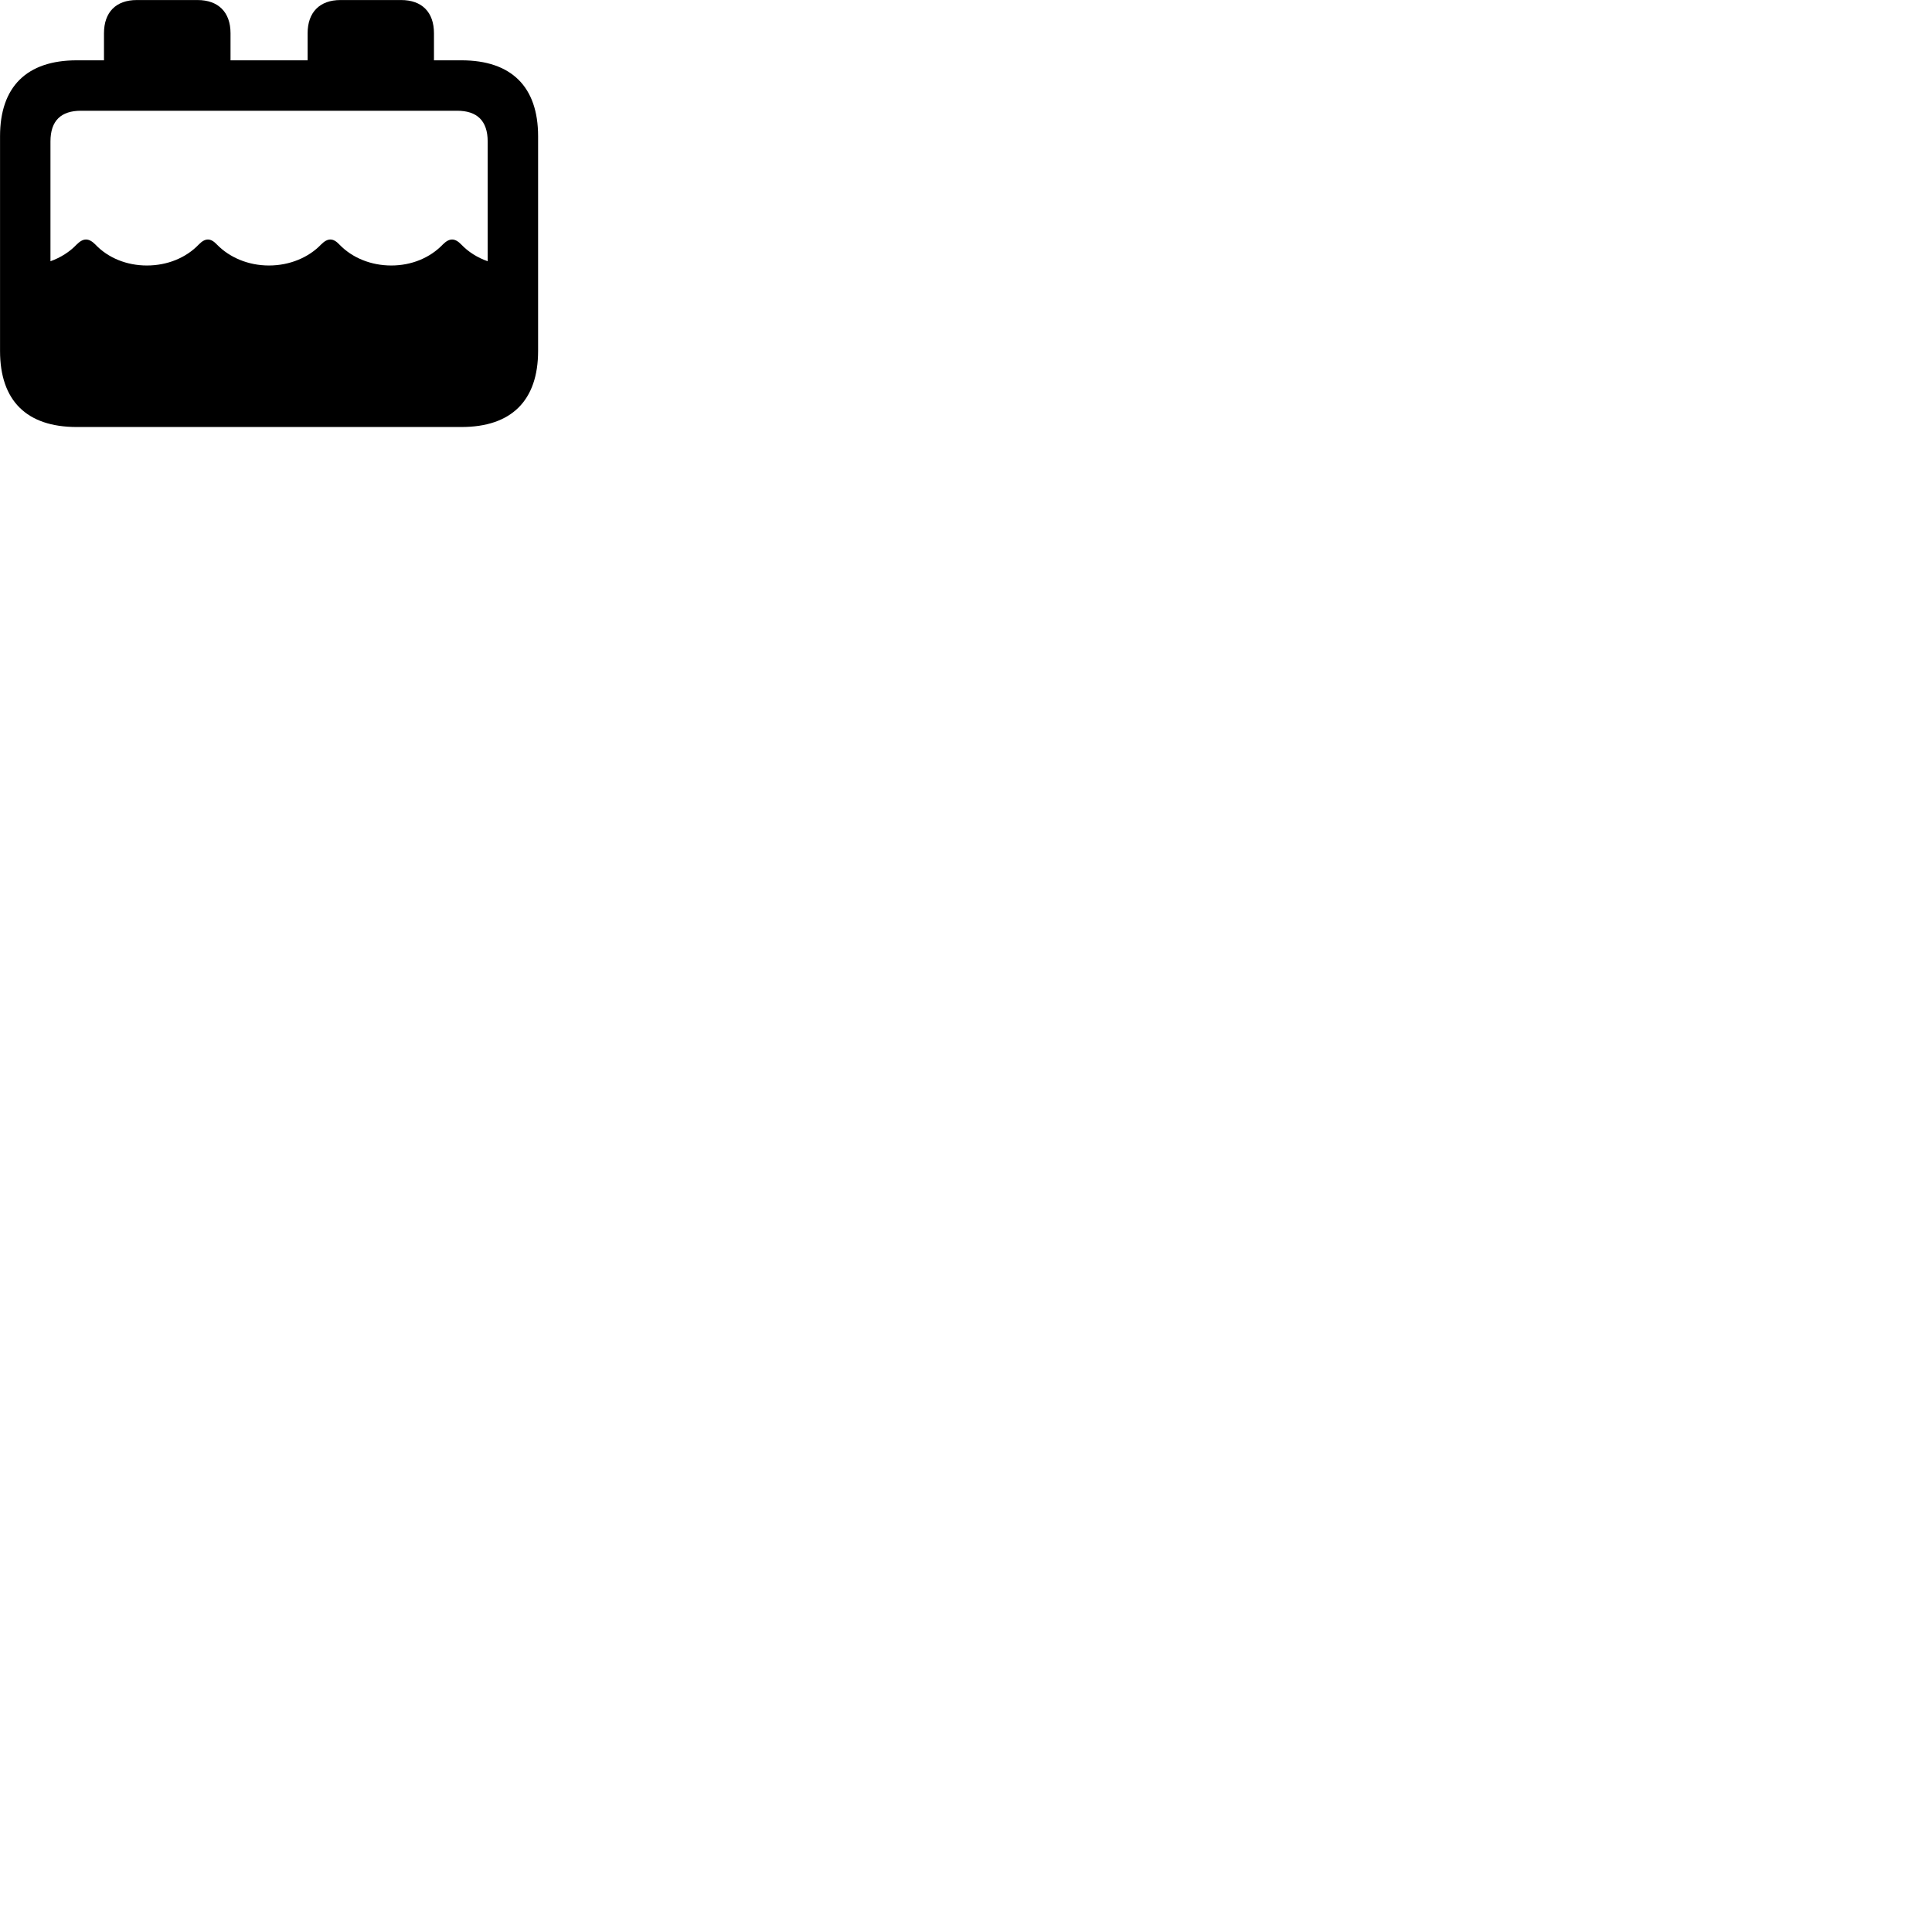 
        <svg xmlns="http://www.w3.org/2000/svg" viewBox="0 0 100 100">
            <path d="M3.972 22.102H23.882C26.472 22.102 27.852 20.732 27.852 18.162V7.052C27.852 4.492 26.472 3.122 23.882 3.122H22.462V1.722C22.462 0.632 21.842 0.002 20.762 0.002H17.622C16.552 0.002 15.922 0.632 15.922 1.722V3.122H11.932V1.722C11.932 0.632 11.302 0.002 10.222 0.002H7.082C6.002 0.002 5.382 0.632 5.382 1.722V3.122H3.972C1.382 3.122 0.002 4.492 0.002 7.052V18.162C0.002 20.742 1.382 22.102 3.972 22.102ZM17.562 12.652C17.242 12.312 16.962 12.312 16.622 12.652C15.982 13.322 15.002 13.742 13.922 13.742C12.842 13.742 11.872 13.322 11.222 12.652C10.902 12.312 10.622 12.312 10.292 12.652C9.622 13.352 8.652 13.742 7.602 13.742C6.562 13.742 5.592 13.352 4.932 12.652C4.592 12.312 4.312 12.312 3.972 12.652C3.612 13.032 3.142 13.332 2.612 13.522V7.322C2.612 6.242 3.162 5.732 4.192 5.732H23.662C24.682 5.732 25.242 6.242 25.242 7.322V13.522C24.702 13.332 24.232 13.032 23.872 12.652C23.542 12.312 23.262 12.312 22.922 12.652C22.252 13.352 21.292 13.742 20.252 13.742C19.212 13.742 18.232 13.352 17.562 12.652Z" />
        </svg>
    